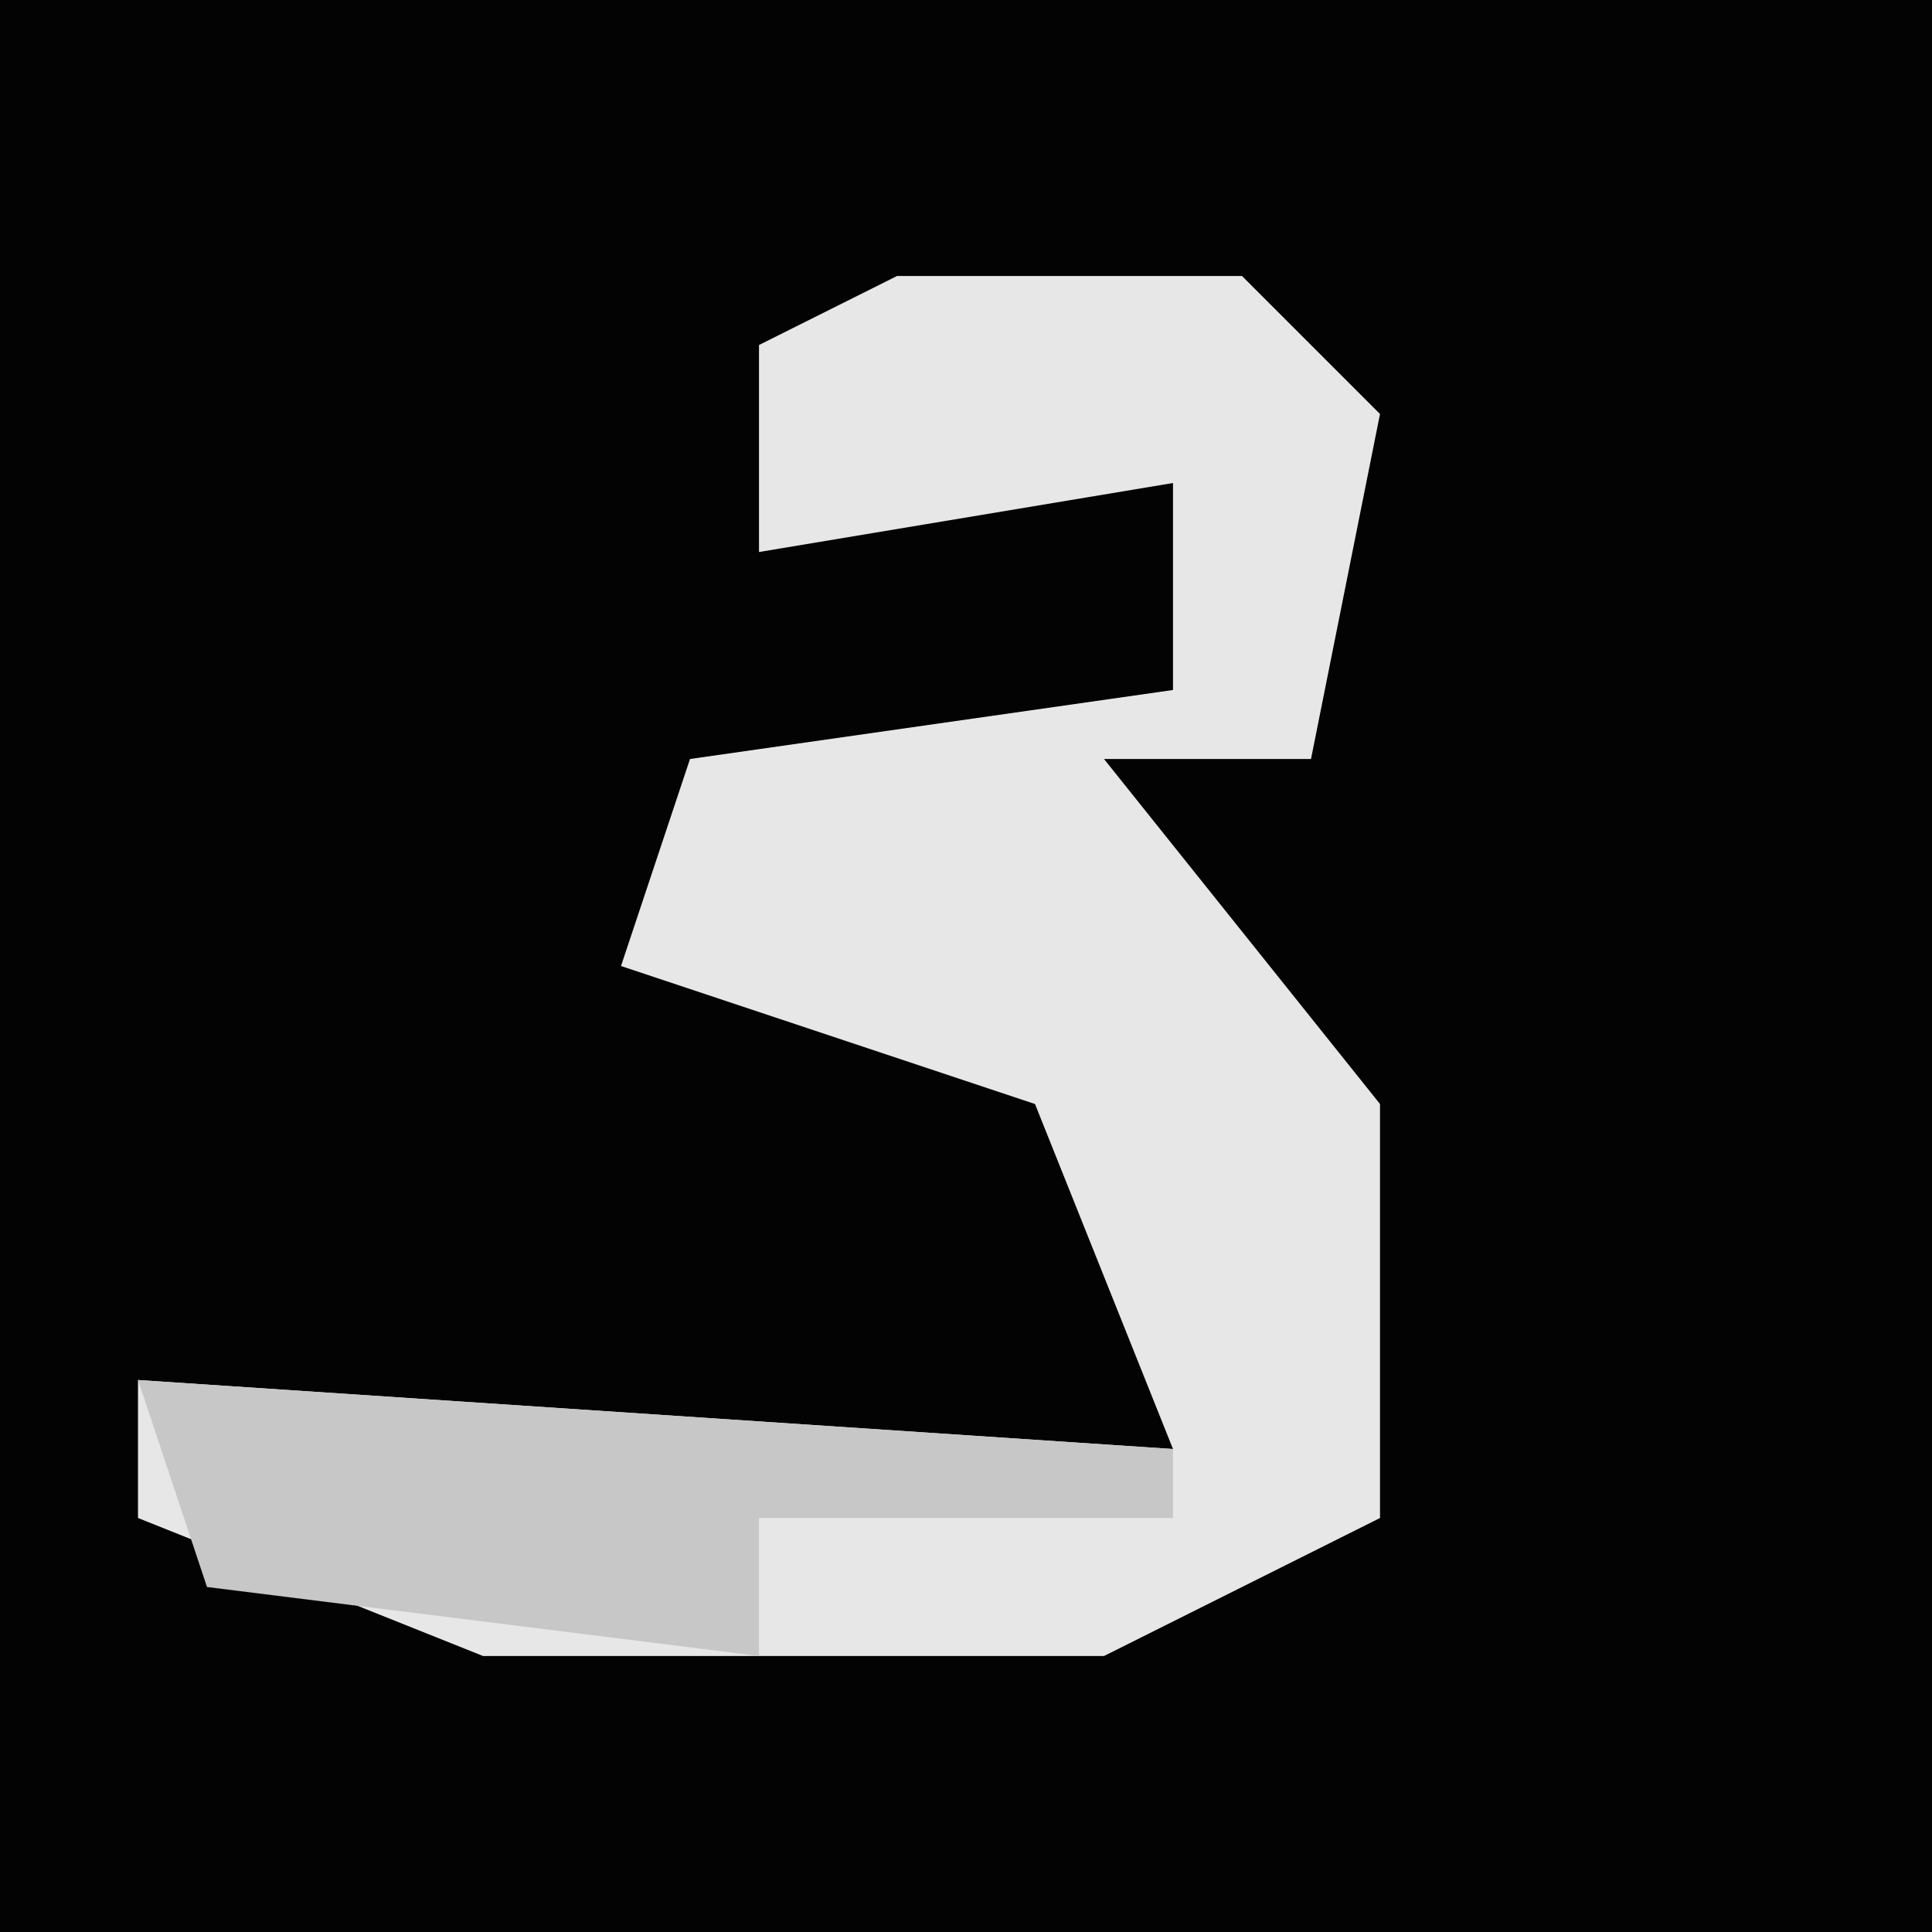 <?xml version="1.0" encoding="UTF-8"?>
<svg version="1.1" xmlns="http://www.w3.org/2000/svg" width="28" height="28">
<path d="M0,0 L28,0 L28,28 L0,28 Z " fill="#030303" transform="translate(0,0)"/>
<path d="M0,0 L5,0 L7,2 L6,7 L3,7 L7,12 L7,18 L3,20 L-6,20 L-11,18 L-11,16 L4,17 L2,12 L-4,10 L-3,7 L4,6 L4,3 L-2,4 L-2,1 Z " fill="#E7E7E7" transform="translate(13,4)"/>
<path d="M0,0 L15,1 L15,2 L9,2 L9,4 L1,3 Z " fill="#C7C7C7" transform="translate(2,20)"/>
</svg>
